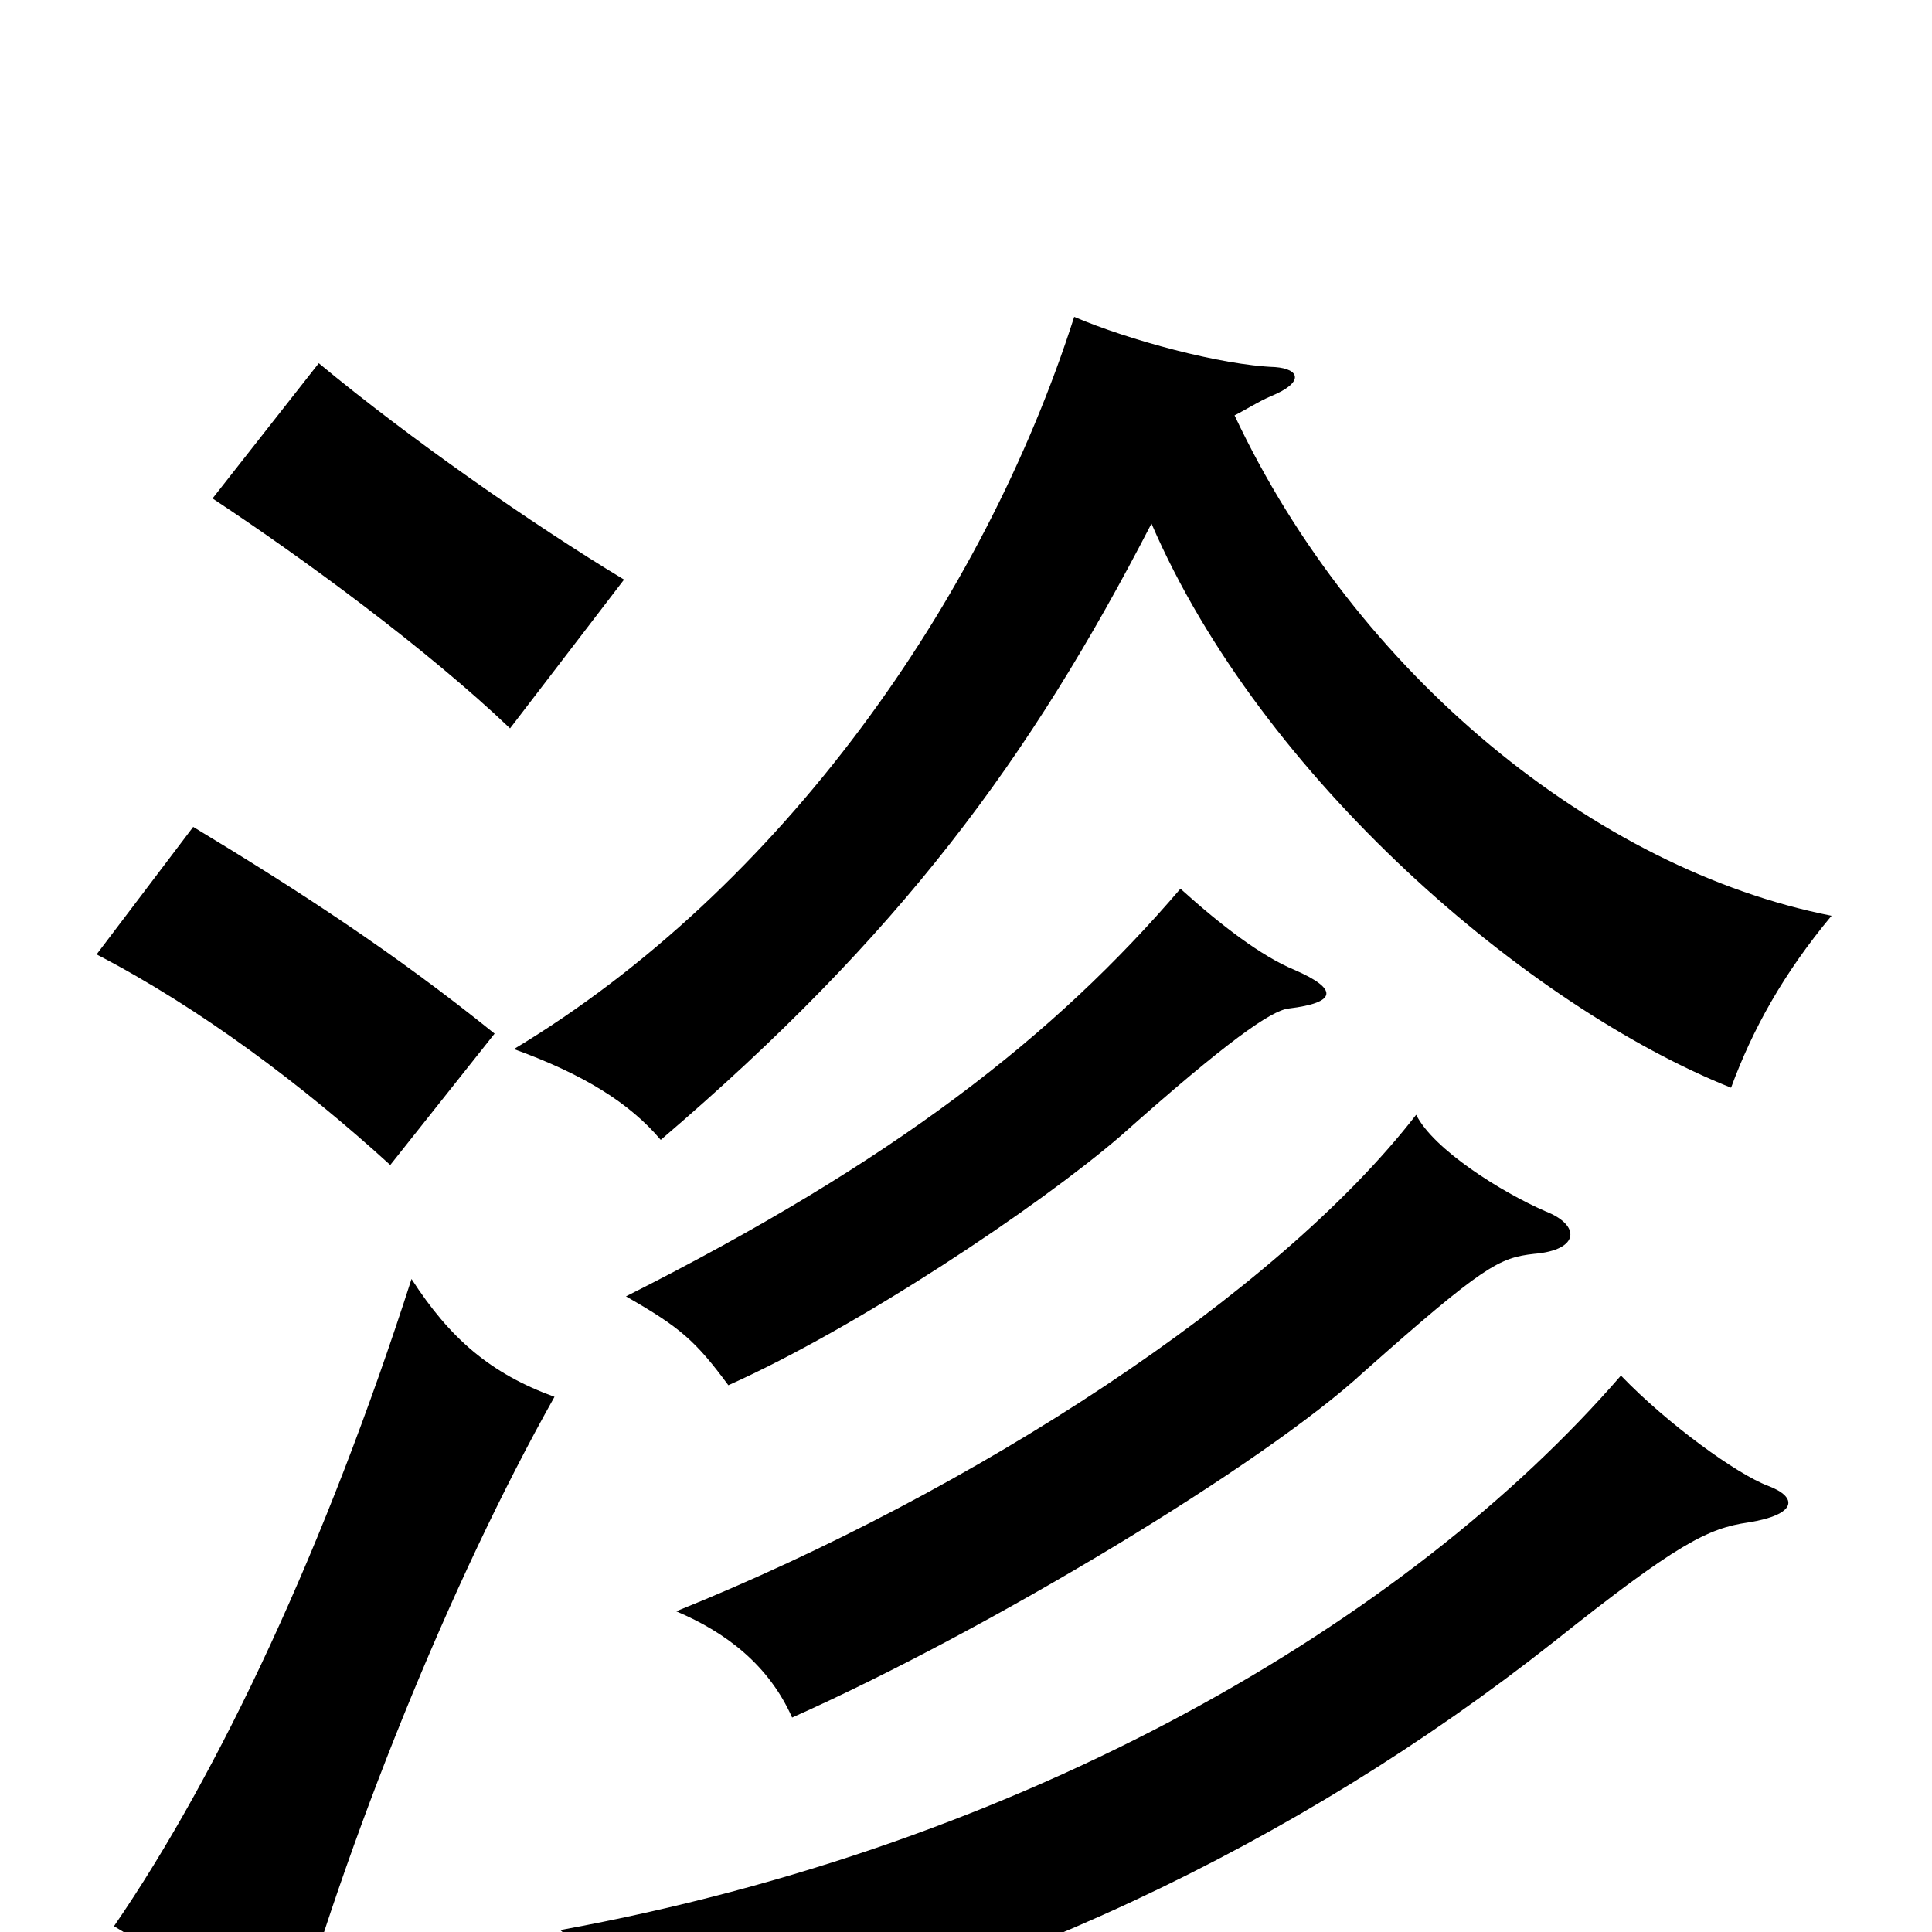 <svg xmlns="http://www.w3.org/2000/svg" viewBox="0 -1000 1000 1000">
	<path fill="#000000" d="M287 -277C254 -289 233 -307 213 -338C169 -201 114 -83 59 -3C91 16 116 36 148 65C179 -47 233 -181 287 -277ZM256 -465C204 -507 153 -540 100 -572L50 -506C104 -478 157 -438 202 -397ZM323 -700C275 -729 212 -773 165 -812L110 -742C157 -711 221 -664 264 -623ZM915 -231C899 -237 863 -263 839 -288C728 -160 531 -45 290 -1C314 19 328 40 338 66C511 31 671 -45 804 -150C868 -201 884 -209 905 -212C930 -216 931 -225 915 -231ZM800 -373C777 -383 742 -405 733 -423C661 -330 504 -228 350 -166C376 -155 398 -138 410 -111C511 -156 654 -242 706 -290C768 -345 776 -349 794 -351C818 -353 818 -366 800 -373ZM670 -498C653 -505 632 -521 611 -540C546 -464 463 -399 324 -329C352 -313 360 -306 377 -283C444 -313 537 -375 580 -412C635 -461 658 -477 667 -478C692 -481 693 -488 670 -498ZM596 -729C653 -597 791 -479 896 -437C907 -467 923 -496 948 -526C826 -550 702 -651 639 -785C645 -788 651 -792 658 -795C675 -802 673 -809 660 -810C632 -811 584 -824 556 -836C509 -689 404 -540 266 -457C302 -444 326 -429 342 -410C466 -516 533 -607 596 -729Z"/>
</svg>